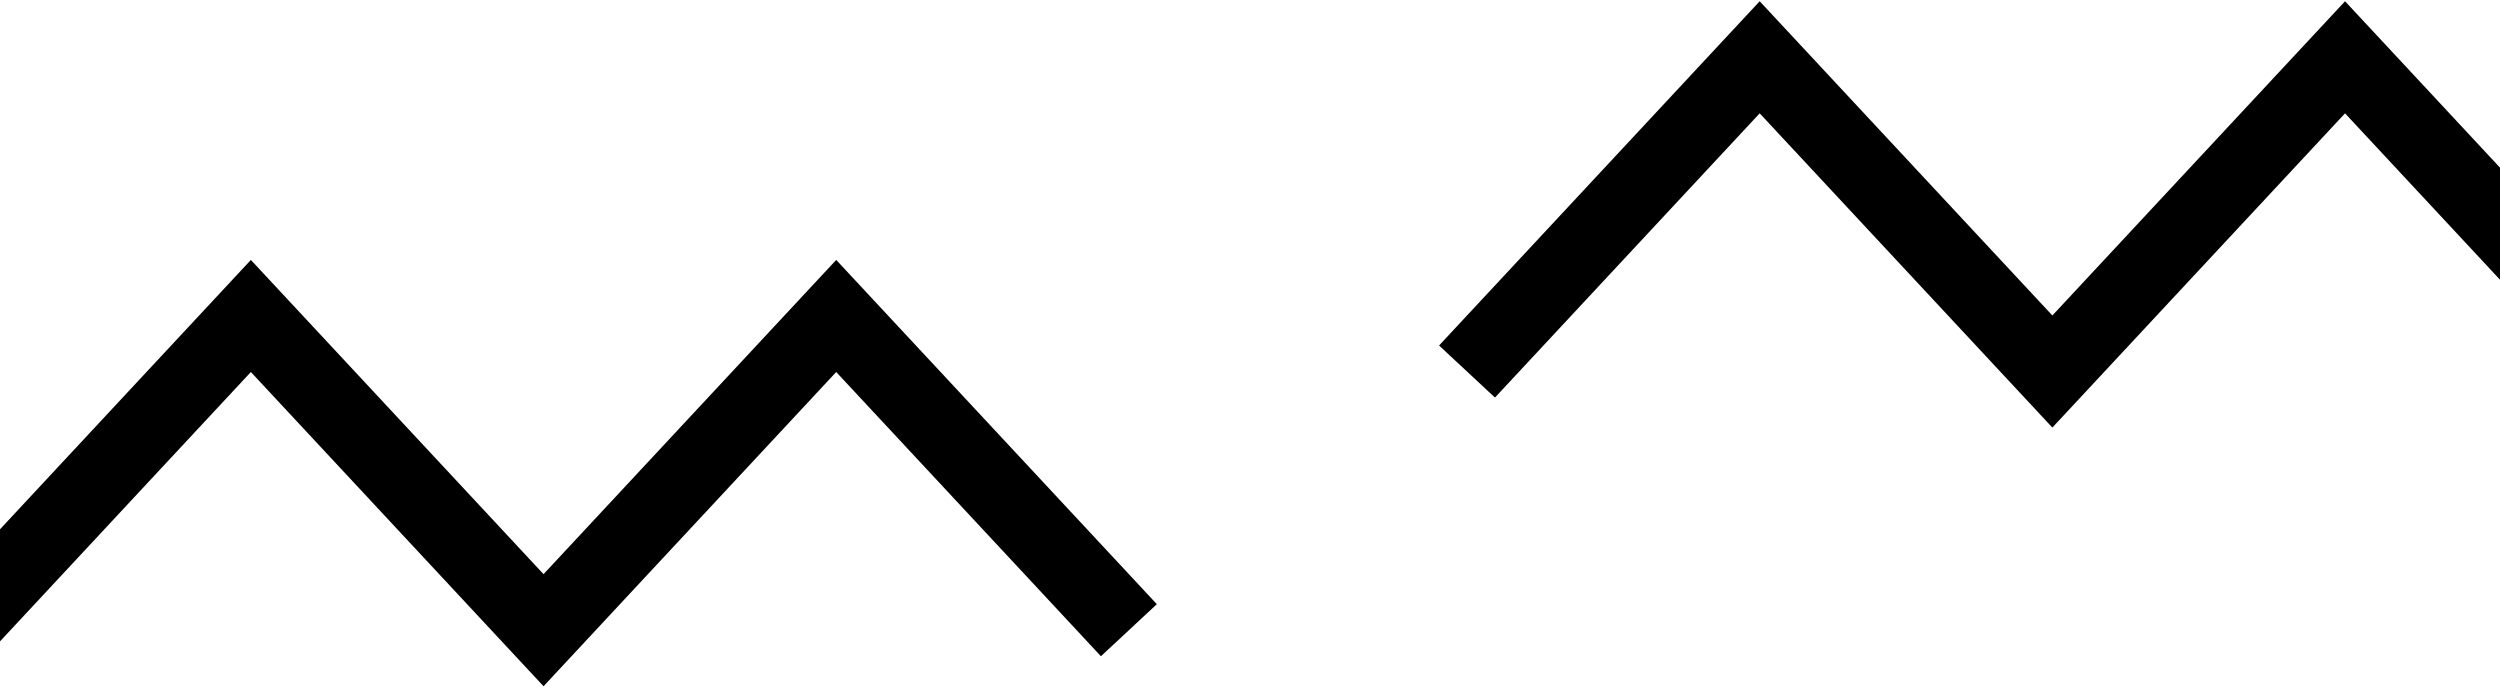 <svg width="1440" height="396" viewBox="0 0 1440 396" fill="none" xmlns="http://www.w3.org/2000/svg">
<path d="M845 214L1013.58 33L1182.16 214L1350.74 33L1519.31 214L1687.89 33L1856.47 214" stroke="black" stroke-width="44"/>
<path d="M-361.235 363L-192.657 182L-24.078 363L144.5 182L313.078 363L481.657 182L650.235 363" stroke="black" stroke-width="44"/>
</svg>
